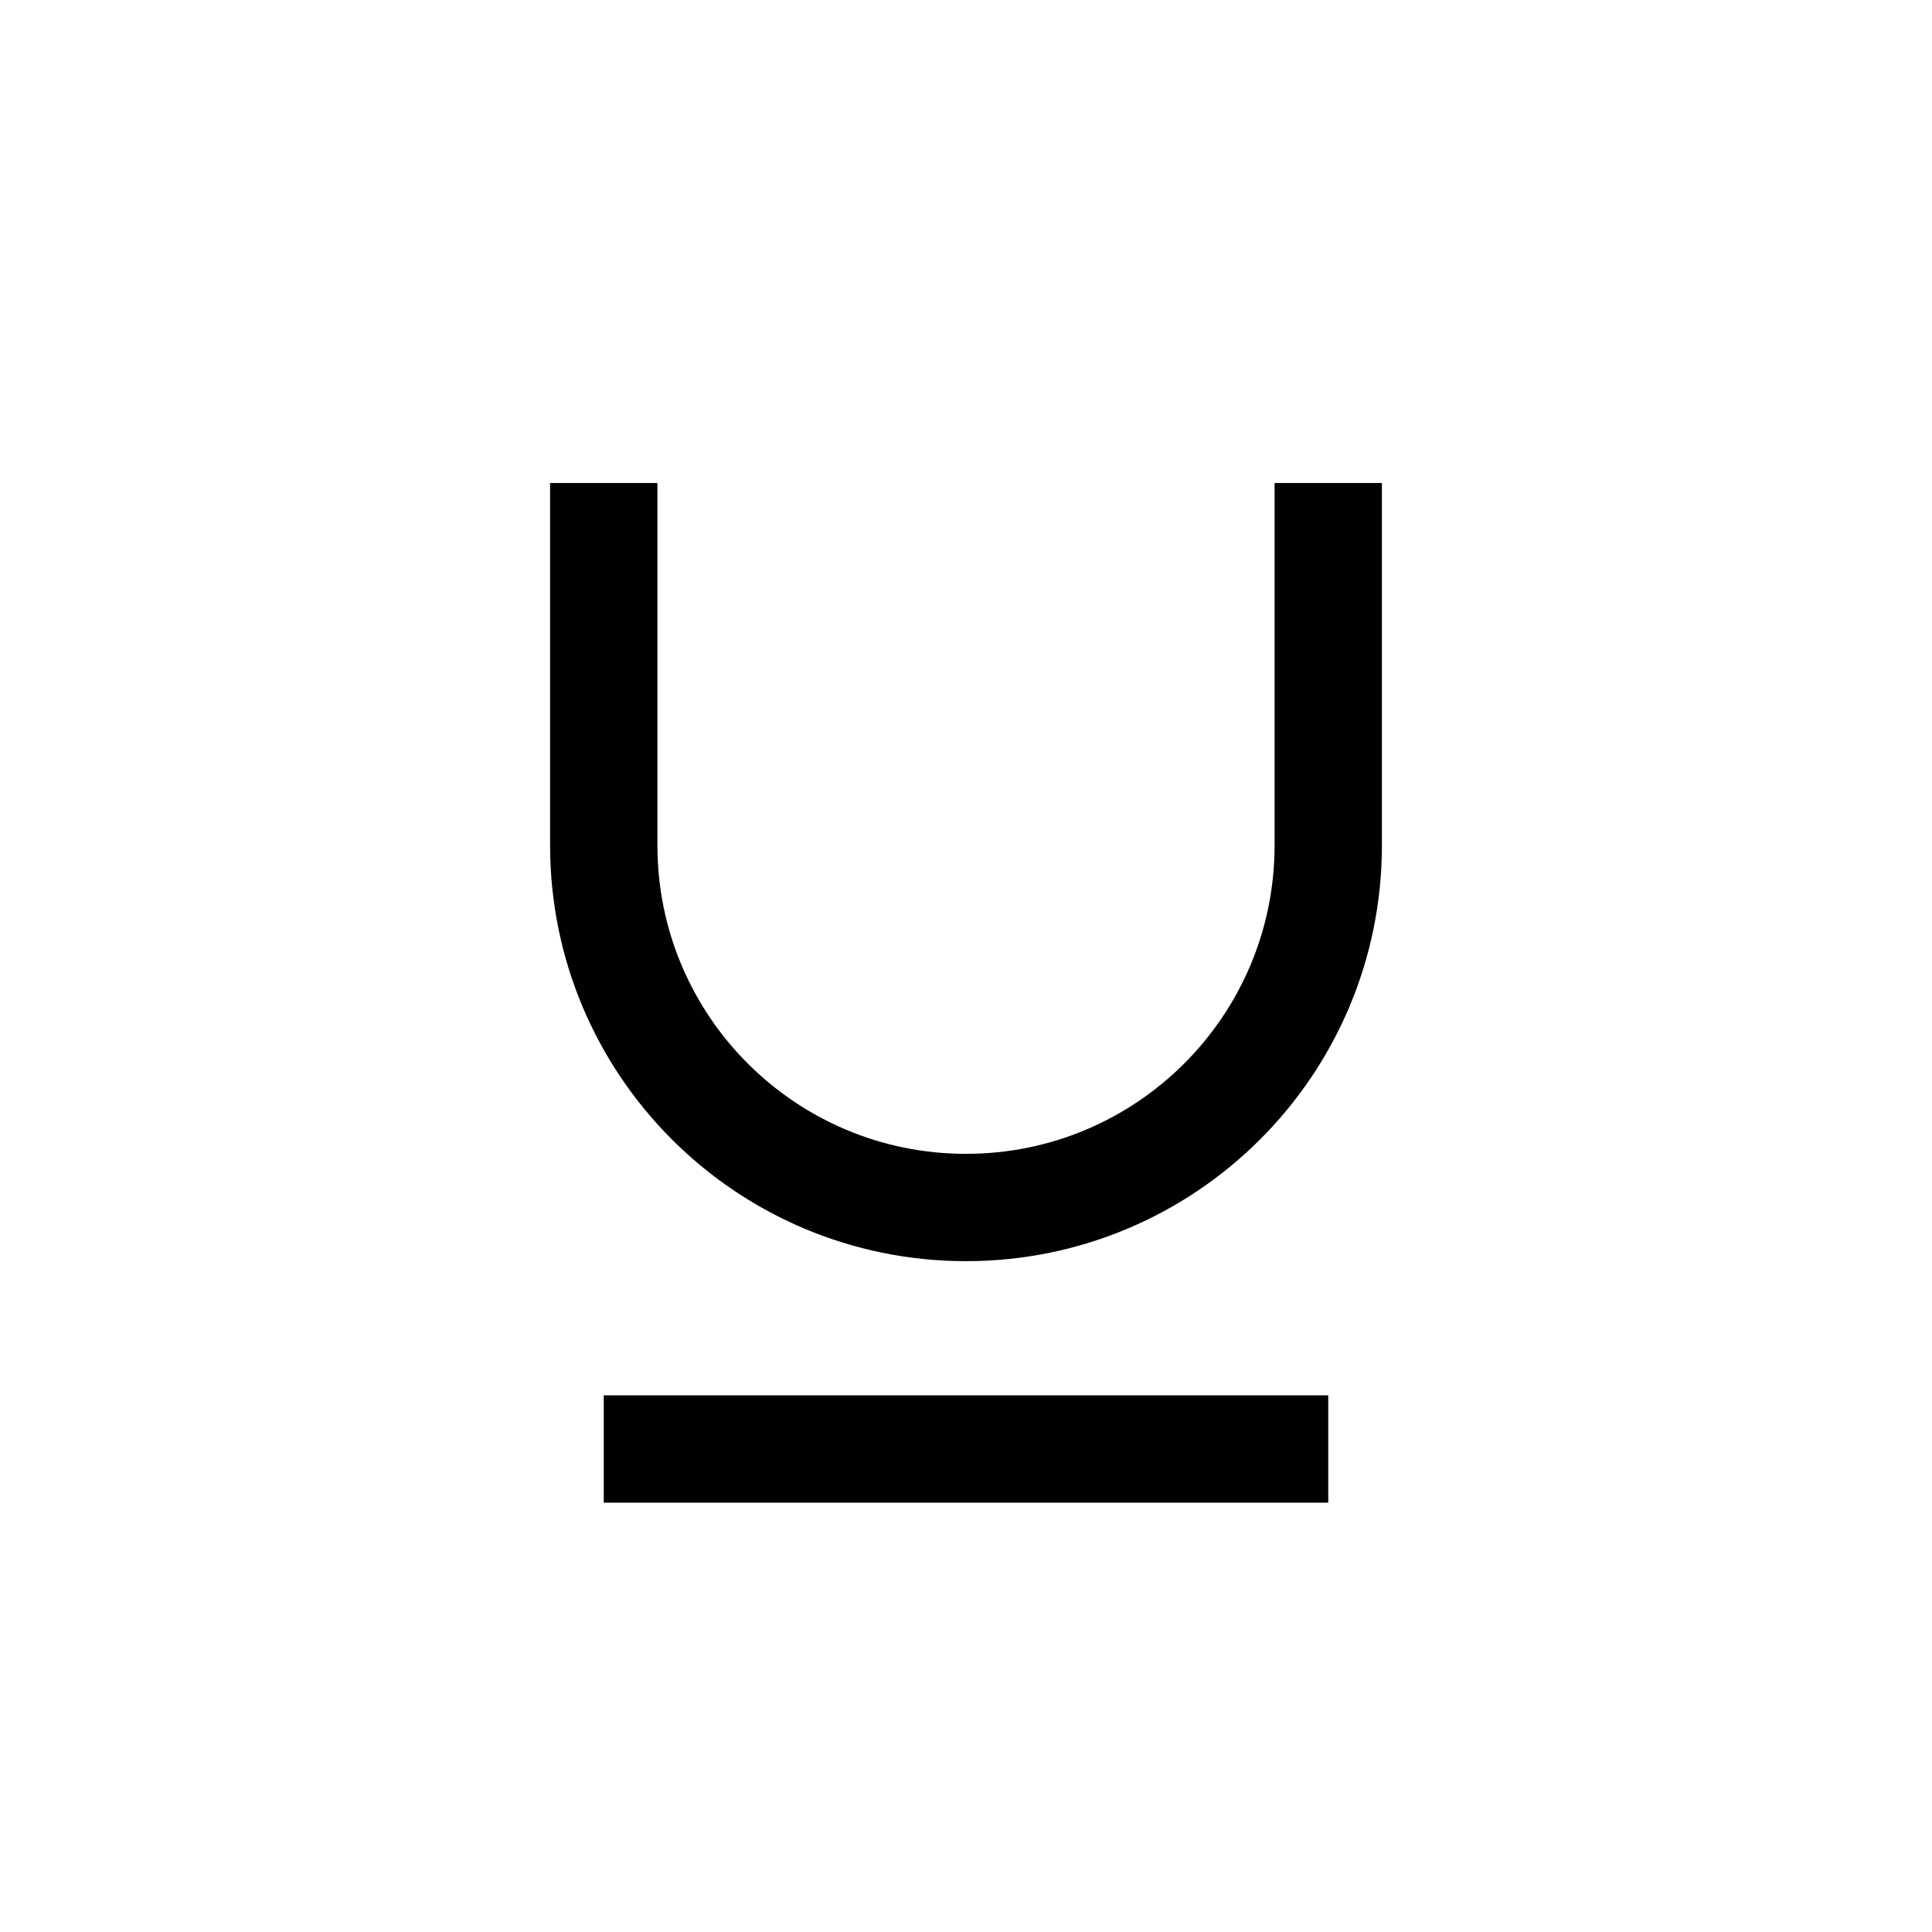 <?xml version="1.0" encoding="UTF-8"?>
<svg id="text-underline" xmlns="http://www.w3.org/2000/svg" viewBox="0 0 72 72">
  <path d="M49.5,18v13.5c0,7.46-6.04,13.5-13.5,13.5s-13.5-6.04-13.5-13.5v-13.5" style="fill: none; stroke: #010101; stroke-miterlimit: 10; stroke-width: 4px;"/>
  <line x1="22.5" y1="54" x2="49.5" y2="54" style="fill: none; stroke: #010101; stroke-miterlimit: 10; stroke-width: 4px;"/>
</svg>